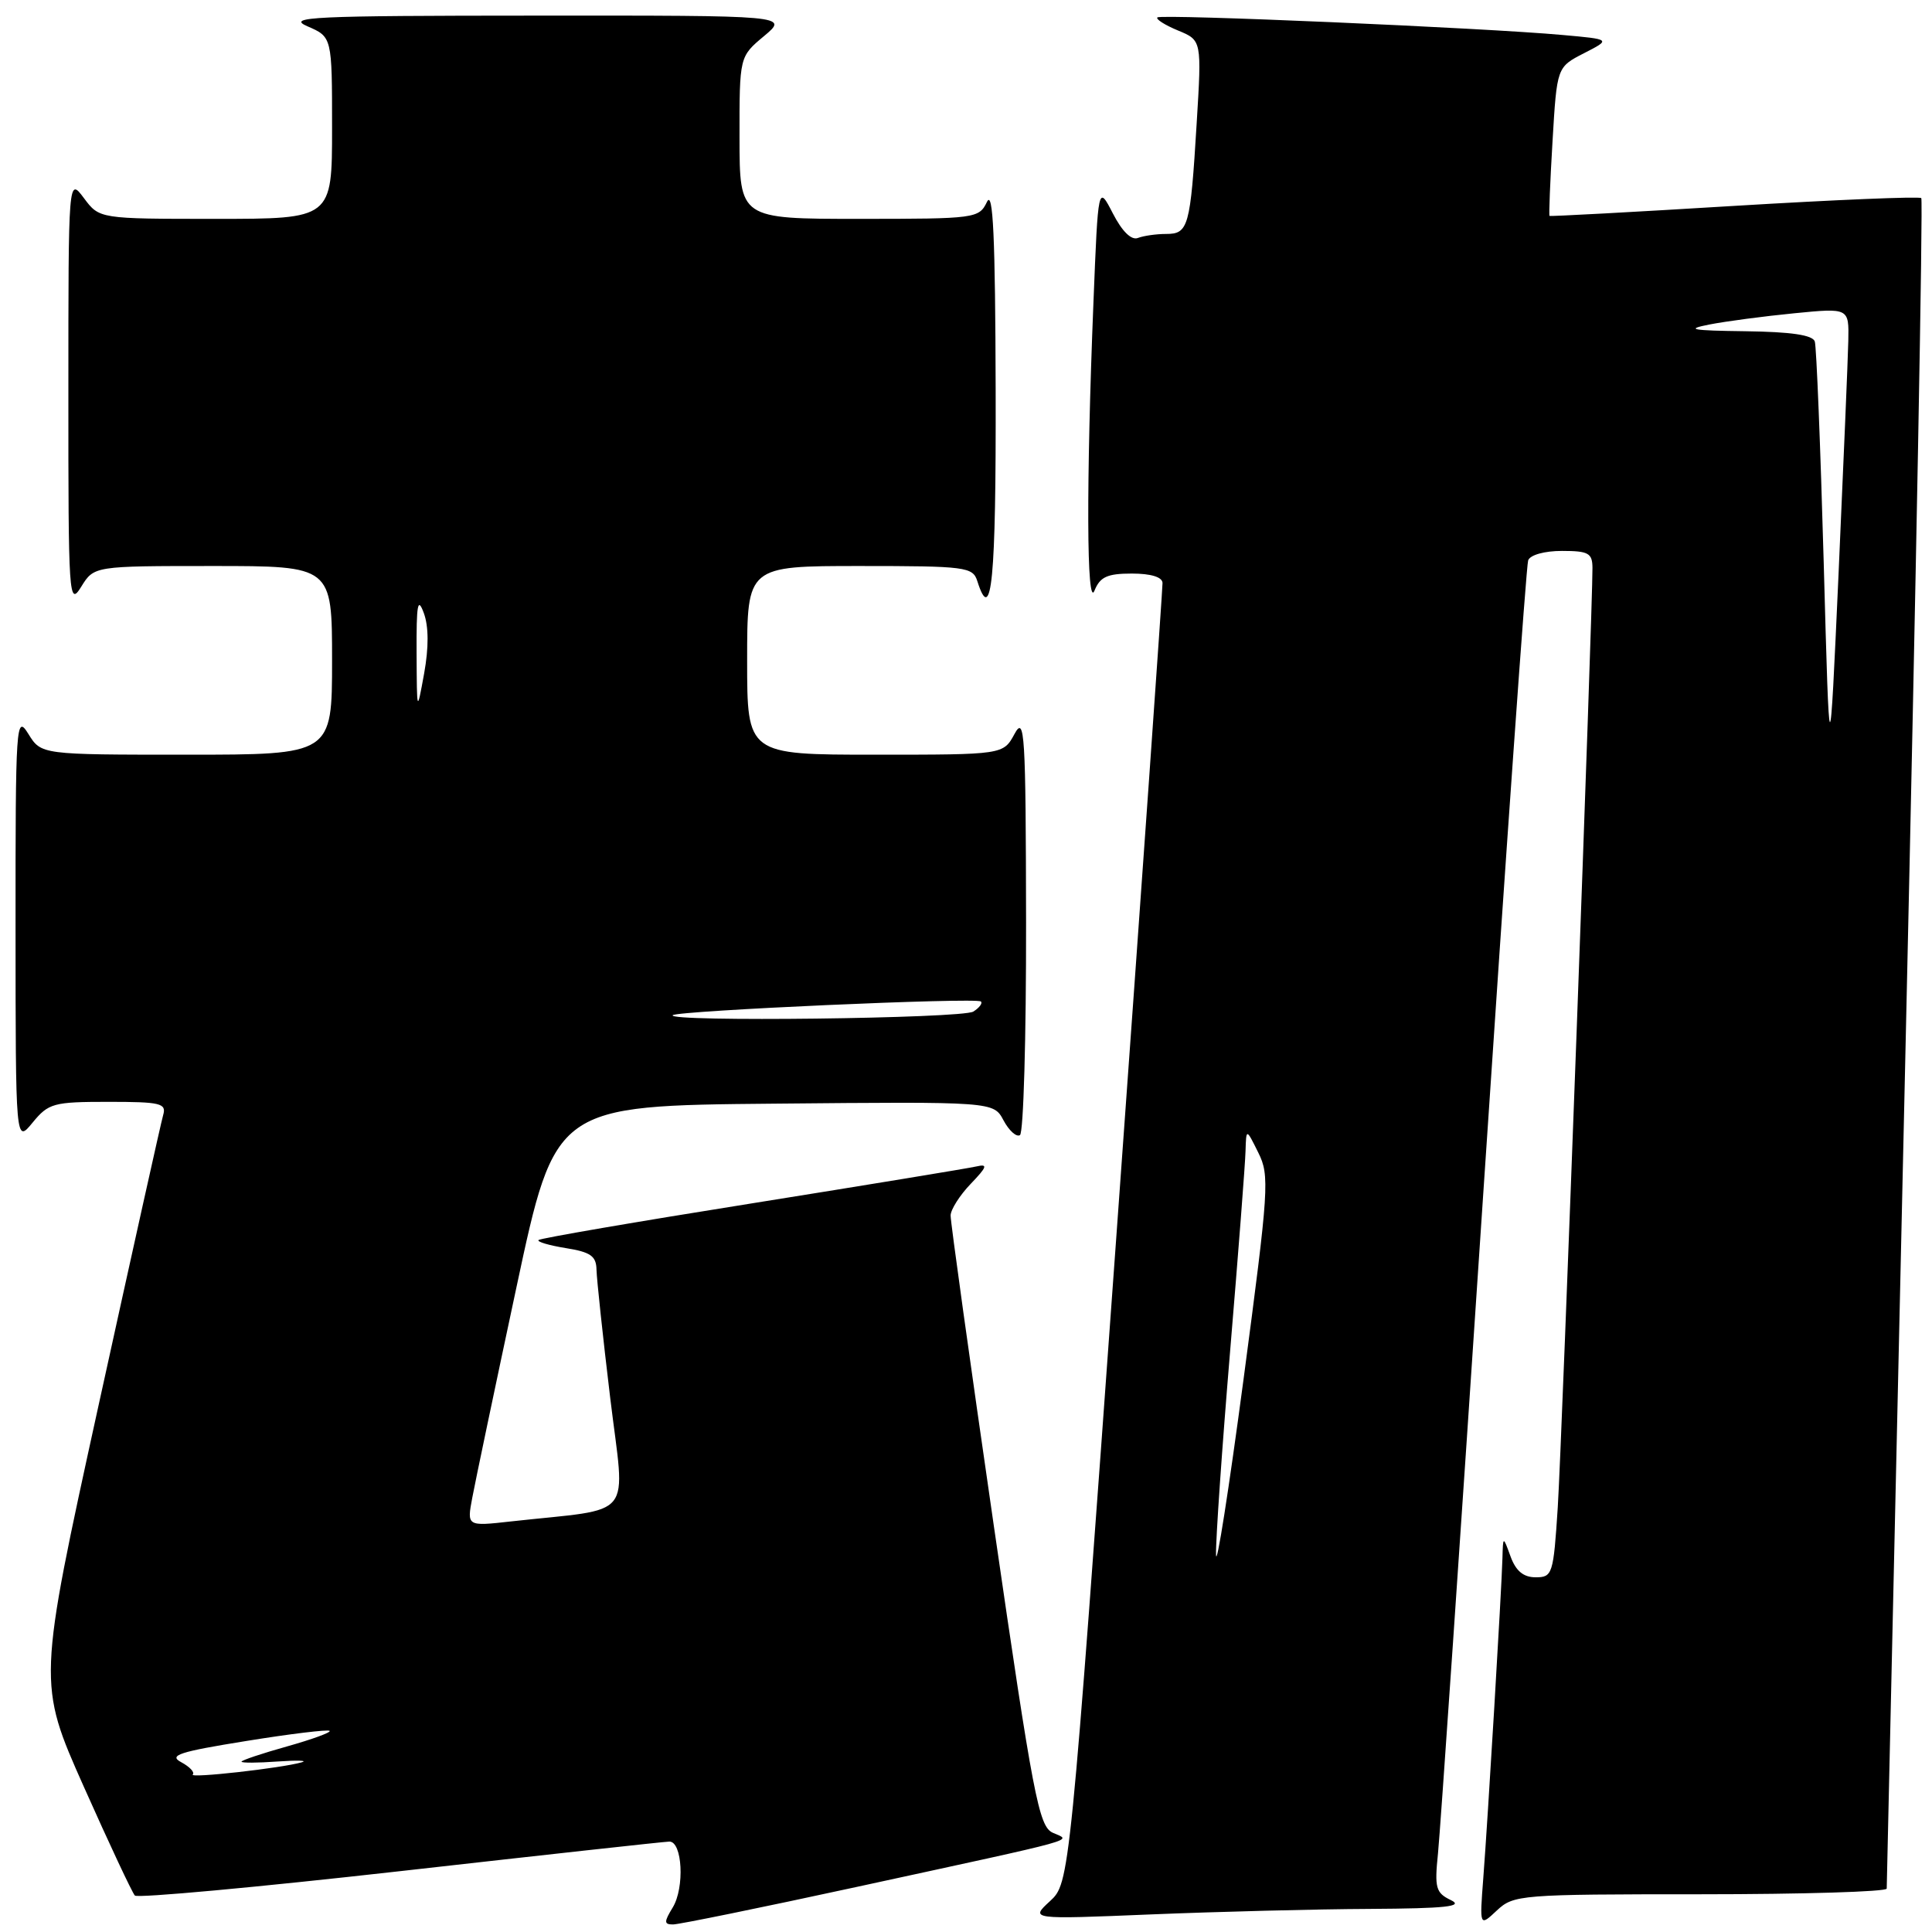 <?xml version="1.0" encoding="UTF-8" standalone="no"?>
<!DOCTYPE svg PUBLIC "-//W3C//DTD SVG 1.1//EN" "http://www.w3.org/Graphics/SVG/1.1/DTD/svg11.dtd" >
<svg xmlns="http://www.w3.org/2000/svg" xmlns:xlink="http://www.w3.org/1999/xlink" version="1.1" viewBox="0 0 256 256">
 <g >
 <path fill="currentColor"
d=" M 113.55 250.02 C 144.15 243.37 141.95 243.98 139.48 242.84 C 137.65 241.99 136.89 238.02 131.69 202.20 C 128.52 180.36 125.94 161.85 125.96 161.05 C 125.98 160.26 127.18 158.37 128.63 156.86 C 130.80 154.60 130.93 154.20 129.38 154.56 C 128.35 154.80 114.96 157.00 99.64 159.45 C 84.31 161.89 71.59 164.08 71.36 164.31 C 71.12 164.54 72.75 165.02 74.97 165.38 C 78.27 165.91 79.01 166.43 79.04 168.26 C 79.07 169.49 79.88 177.11 80.85 185.18 C 82.84 201.67 84.38 199.75 67.68 201.60 C 61.86 202.25 61.86 202.25 62.58 198.45 C 62.97 196.36 65.60 183.82 68.43 170.58 C 73.57 146.50 73.57 146.50 102.61 146.24 C 131.65 145.97 131.65 145.97 132.97 148.45 C 133.70 149.82 134.68 150.70 135.15 150.41 C 135.62 150.12 135.98 137.42 135.96 122.19 C 135.92 97.07 135.78 94.76 134.43 97.25 C 132.94 100.00 132.94 100.00 115.97 100.00 C 99.00 100.00 99.00 100.00 99.00 87.50 C 99.00 75.00 99.00 75.00 113.93 75.00 C 127.99 75.00 128.90 75.12 129.50 77.00 C 131.40 83.00 131.99 76.87 131.93 51.75 C 131.88 31.40 131.59 25.07 130.78 26.75 C 129.72 28.94 129.29 29.00 113.85 29.00 C 98.00 29.00 98.00 29.00 97.99 18.25 C 97.98 7.50 97.98 7.50 101.24 4.78 C 104.50 2.05 104.50 2.05 71.00 2.07 C 41.27 2.08 37.87 2.24 40.75 3.49 C 44.00 4.90 44.00 4.90 44.00 16.95 C 44.00 29.00 44.00 29.00 28.58 29.00 C 13.17 29.00 13.17 29.00 11.12 26.25 C 9.06 23.50 9.06 23.50 9.06 52.00 C 9.05 79.26 9.13 80.38 10.76 77.75 C 12.46 75.00 12.46 75.00 28.23 75.00 C 44.00 75.00 44.00 75.00 44.00 87.50 C 44.00 100.00 44.00 100.00 24.73 100.00 C 5.46 100.00 5.46 100.00 3.76 97.25 C 2.13 94.62 2.05 95.74 2.06 123.00 C 2.07 151.50 2.07 151.50 4.32 148.75 C 6.43 146.18 7.08 146.00 14.35 146.00 C 21.29 146.00 22.08 146.19 21.62 147.75 C 21.34 148.71 17.49 166.04 13.05 186.26 C 4.99 223.01 4.99 223.01 11.11 236.76 C 14.48 244.32 17.52 250.80 17.87 251.17 C 18.21 251.53 34.02 250.08 53.00 247.94 C 71.97 245.80 88.03 244.03 88.69 244.02 C 90.42 243.99 90.74 250.12 89.14 252.75 C 87.97 254.67 87.98 255.00 89.18 255.00 C 89.96 255.00 100.93 252.76 113.55 250.02 Z  M 225.31 251.00 C 238.89 251.00 250.00 250.66 250.00 250.25 C 250.00 249.84 251.13 199.37 252.51 138.09 C 253.89 76.82 254.82 26.49 254.58 26.25 C 254.34 26.01 243.20 26.47 229.82 27.28 C 216.44 28.10 205.42 28.69 205.32 28.61 C 205.22 28.53 205.40 24.06 205.72 18.68 C 206.30 8.89 206.30 8.89 209.89 7.05 C 213.48 5.21 213.48 5.21 206.99 4.63 C 196.66 3.69 153.82 1.84 153.36 2.31 C 153.13 2.54 154.35 3.32 156.09 4.04 C 159.24 5.34 159.24 5.34 158.56 16.42 C 157.73 30.09 157.47 31.00 154.51 31.00 C 153.22 31.00 151.54 31.24 150.78 31.53 C 149.91 31.87 148.69 30.67 147.46 28.28 C 145.51 24.50 145.51 24.50 144.89 40.00 C 143.92 64.08 143.98 80.86 145.03 78.25 C 145.76 76.44 146.72 76.00 149.97 76.00 C 152.50 76.00 154.02 76.46 154.04 77.25 C 154.06 77.94 151.31 116.97 147.91 164.00 C 141.74 249.50 141.74 249.50 139.12 251.92 C 136.50 254.33 136.50 254.33 152.50 253.67 C 161.30 253.31 174.35 252.97 181.50 252.94 C 191.57 252.88 194.00 252.62 192.26 251.78 C 190.25 250.82 190.07 250.16 190.54 245.60 C 190.83 242.80 193.53 203.38 196.55 158.00 C 199.57 112.62 202.24 74.94 202.49 74.25 C 202.75 73.53 204.65 73.00 206.97 73.00 C 210.48 73.00 211.00 73.29 211.01 75.25 C 211.03 80.79 206.95 191.47 206.41 199.75 C 205.84 208.59 205.71 209.00 203.49 209.00 C 201.87 209.00 200.86 208.17 200.16 206.25 C 199.16 203.50 199.16 203.50 199.08 206.50 C 198.97 210.60 197.15 241.02 196.54 248.90 C 196.05 255.30 196.05 255.30 198.34 253.15 C 200.56 251.07 201.42 251.00 225.31 251.00 Z  M 25.54 235.13 C 25.83 234.84 25.14 234.11 24.01 233.50 C 22.30 232.59 23.73 232.12 32.63 230.69 C 38.50 229.74 43.47 229.14 43.68 229.35 C 43.89 229.55 41.34 230.48 38.03 231.41 C 34.71 232.34 32.00 233.25 32.00 233.43 C 32.00 233.61 34.14 233.60 36.75 233.41 C 39.36 233.23 40.83 233.27 40.00 233.51 C 37.32 234.29 24.99 235.67 25.54 235.13 Z  M 89.14 134.52 C 89.75 133.92 129.34 132.15 129.97 132.70 C 130.23 132.92 129.78 133.53 128.97 134.04 C 127.51 134.96 88.23 135.44 89.14 134.52 Z  M 55.20 86.50 C 55.17 80.04 55.35 79.03 56.16 81.24 C 56.81 83.02 56.82 85.79 56.20 89.24 C 55.24 94.50 55.24 94.50 55.20 86.50 Z  M 161.13 206.00 C 161.08 204.07 161.92 191.93 163.00 179.00 C 164.08 166.07 165.00 154.15 165.04 152.50 C 165.13 149.50 165.13 149.50 166.73 152.73 C 168.25 155.77 168.13 157.49 164.78 182.73 C 162.82 197.45 161.18 207.93 161.13 206.00 Z  M 241.65 74.50 C 241.22 59.10 240.69 45.94 240.47 45.25 C 240.19 44.39 237.34 43.97 231.28 43.89 C 224.13 43.80 223.24 43.64 226.50 43.00 C 228.70 42.57 233.76 41.90 237.75 41.51 C 245.00 40.80 245.00 40.80 244.91 45.15 C 244.86 47.54 244.27 61.42 243.62 76.00 C 242.42 102.50 242.42 102.50 241.65 74.50 Z "/>
</g>
</svg>